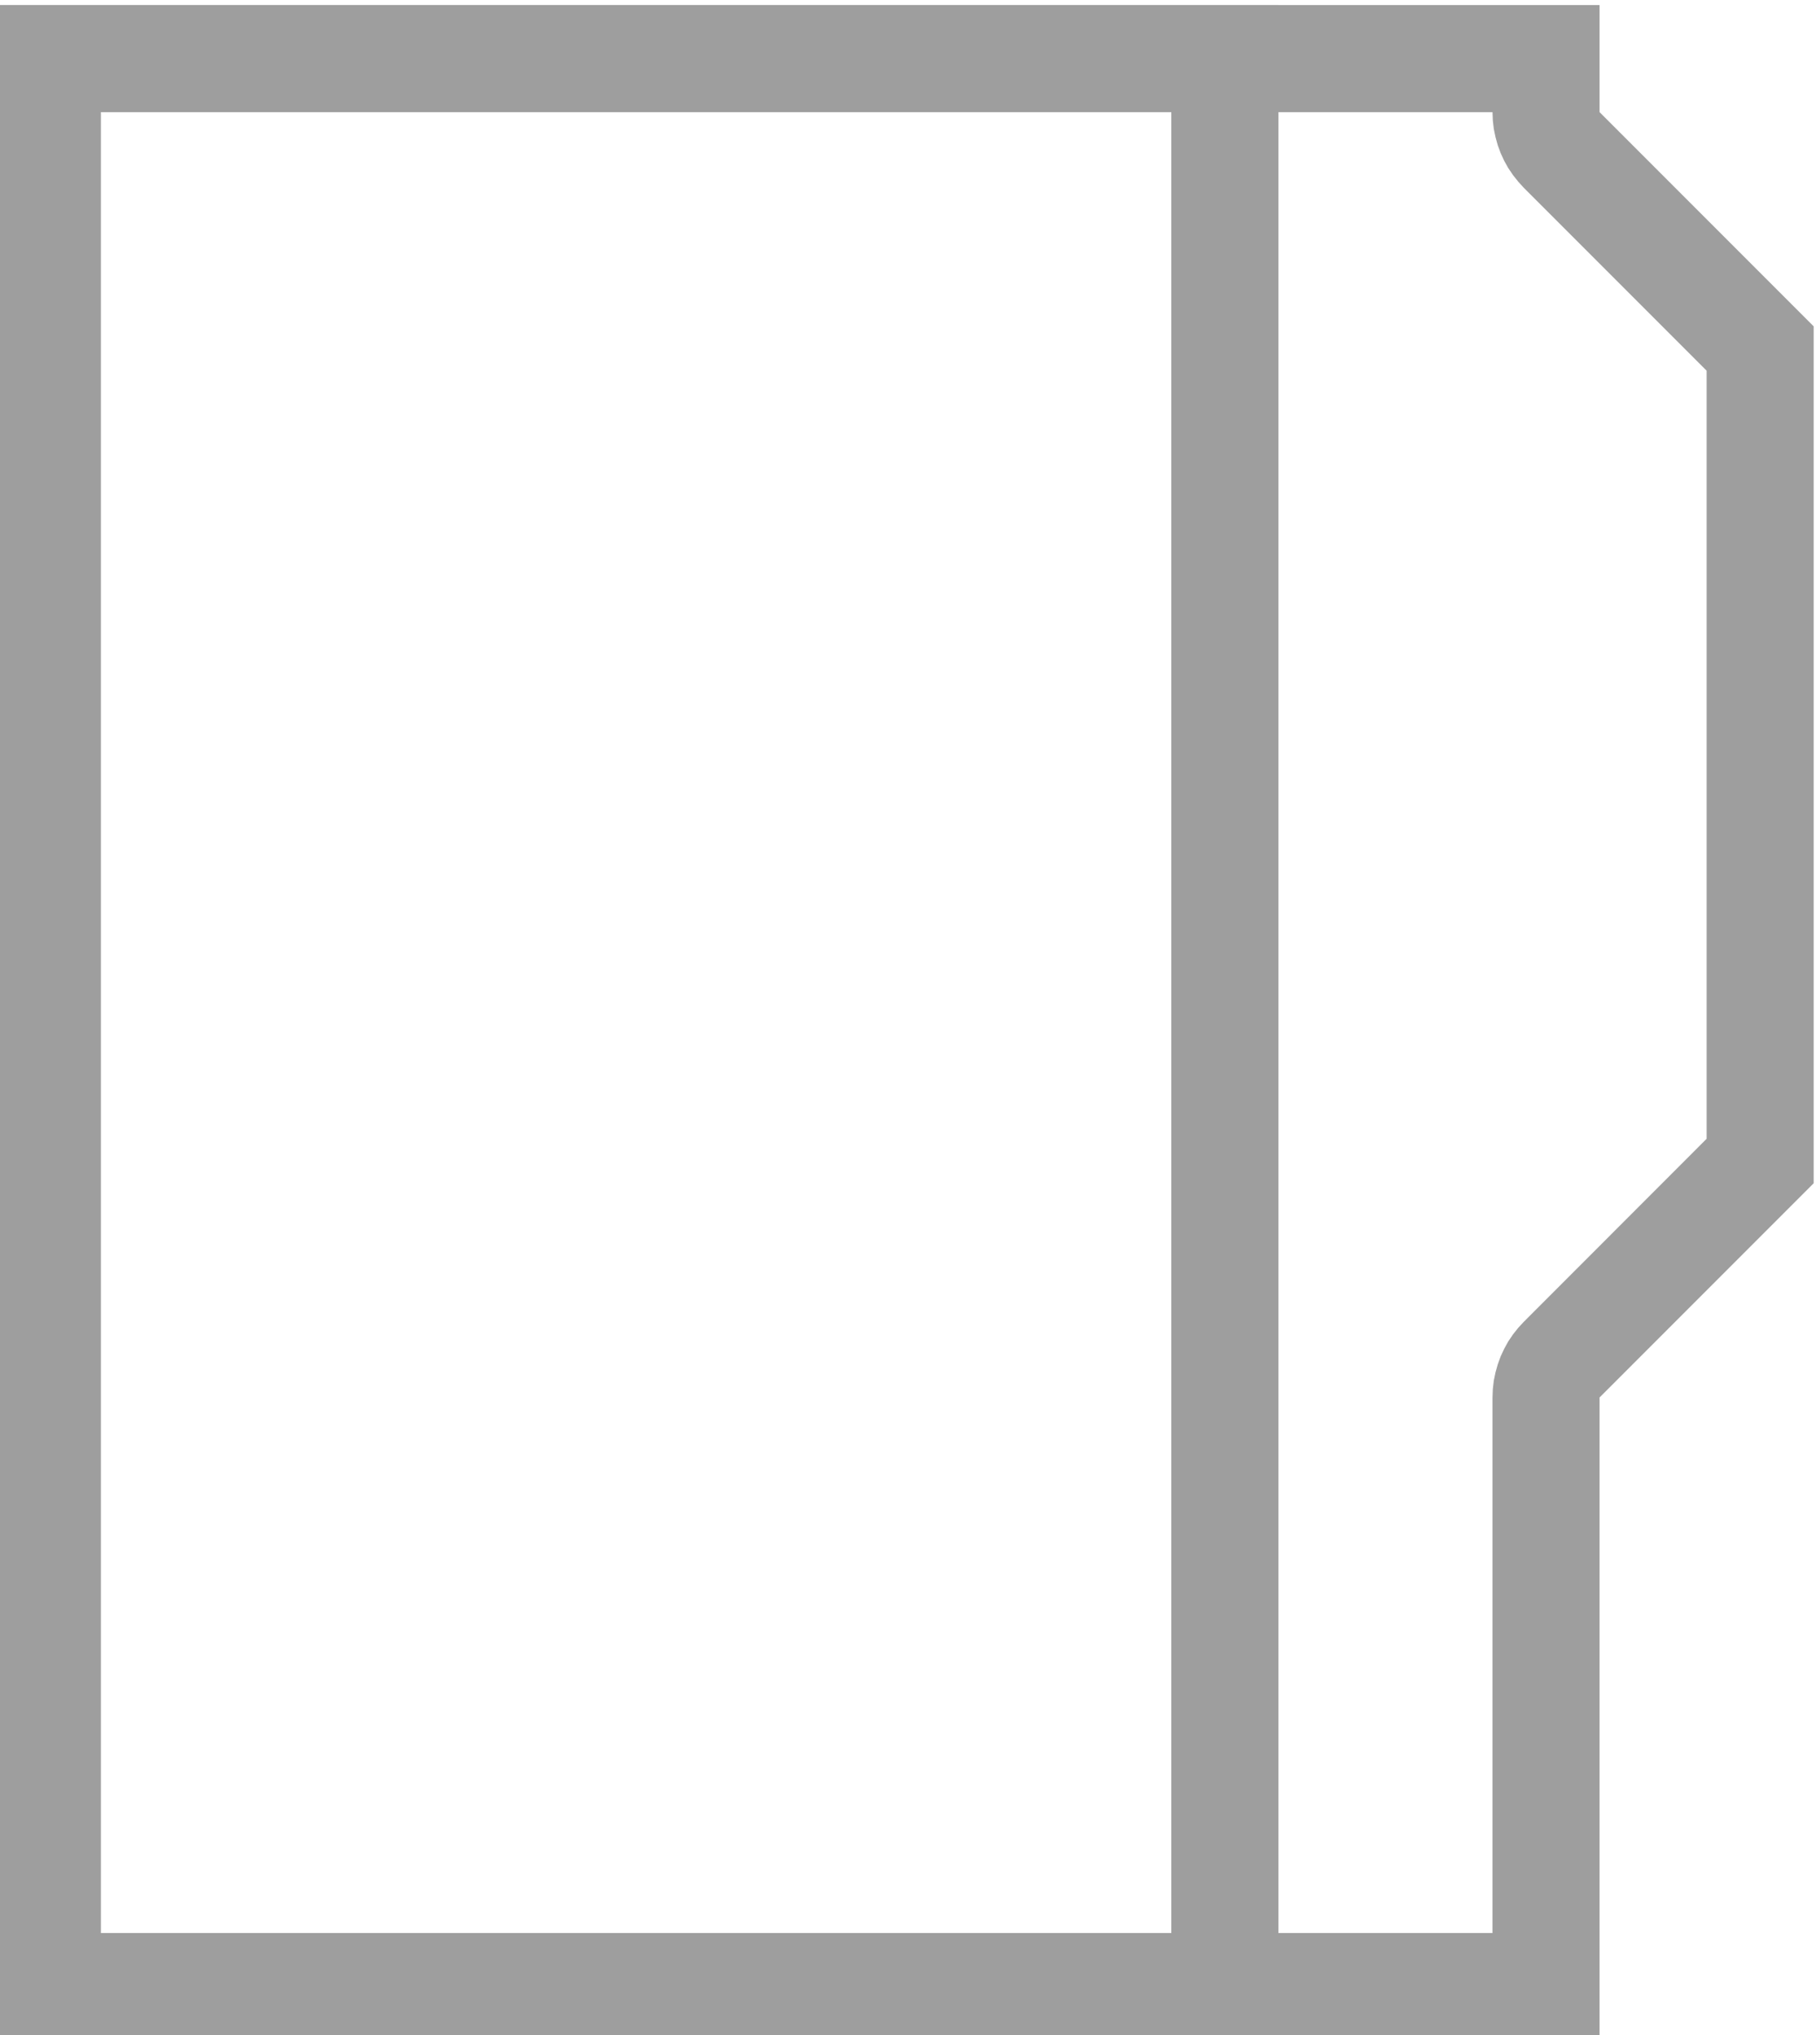 <?xml version="1.0" standalone="no"?><!DOCTYPE svg PUBLIC "-//W3C//DTD SVG 1.1//EN" "http://www.w3.org/Graphics/SVG/1.1/DTD/svg11.dtd"><svg width="100%" height="100%" viewBox="0 0 17 19" version="1.1" xmlns="http://www.w3.org/2000/svg" xmlns:xlink="http://www.w3.org/1999/xlink" xml:space="preserve" style="fill-rule:evenodd;clip-rule:evenodd;stroke-linejoin:round;stroke-miterlimit:1.414;"><clipPath id="_clip1"><path id="Artboard Default" d="M1136.57,-131.492c0,-0.931 -0.369,-1.823 -1.027,-2.481c-0.658,-0.657 -1.55,-1.027 -2.48,-1.027c-66.31,0 -1051.57,0 -1145.83,0c-1.918,0 -3.757,0.762 -5.112,2.118c-1.356,1.355 -2.118,3.194 -2.118,5.112c0,71.85 0,656.219 0,713.72c0,2.513 2.037,4.55 4.55,4.55c75.579,0 1068.36,0 1147.07,0c2.732,0 4.946,-2.215 4.946,-4.946c0,-60.944 0,-665.443 0,-717.046Z"/></clipPath><g clip-path="url(#_clip1)"><g id="fav bar"><g><g><g><path d="M14.941,0.047l0,1l2,2l0,8l-2,2l0,6l-15,0l0,-19l15,0ZM0.941,1.047l0,17l13,0l0,-5l0.003,-0.079l0.009,-0.078l0.016,-0.077l0.021,-0.075l0.027,-0.074l0.033,-0.071l0.038,-0.069l0.044,-0.065l0.049,-0.062l0.053,-0.057l1.707,-1.708l0,-7.171l-1.707,-1.707l-0.053,-0.058l-0.049,-0.062l-0.044,-0.065l-0.038,-0.068l-0.033,-0.072l-0.027,-0.073l-0.021,-0.076l-0.016,-0.077l-0.009,-0.078l-0.003,-0.078l0,0l-13,0Z" style="fill:#9e9e9e;"/><path d="M11.941,0.047l0,19l-12,0l0,-19l12,0ZM0.941,1.047l0,17l10,0l0,-17l-10,0Z" style="fill:#9e9e9e;"/></g></g></g></g></g></svg>